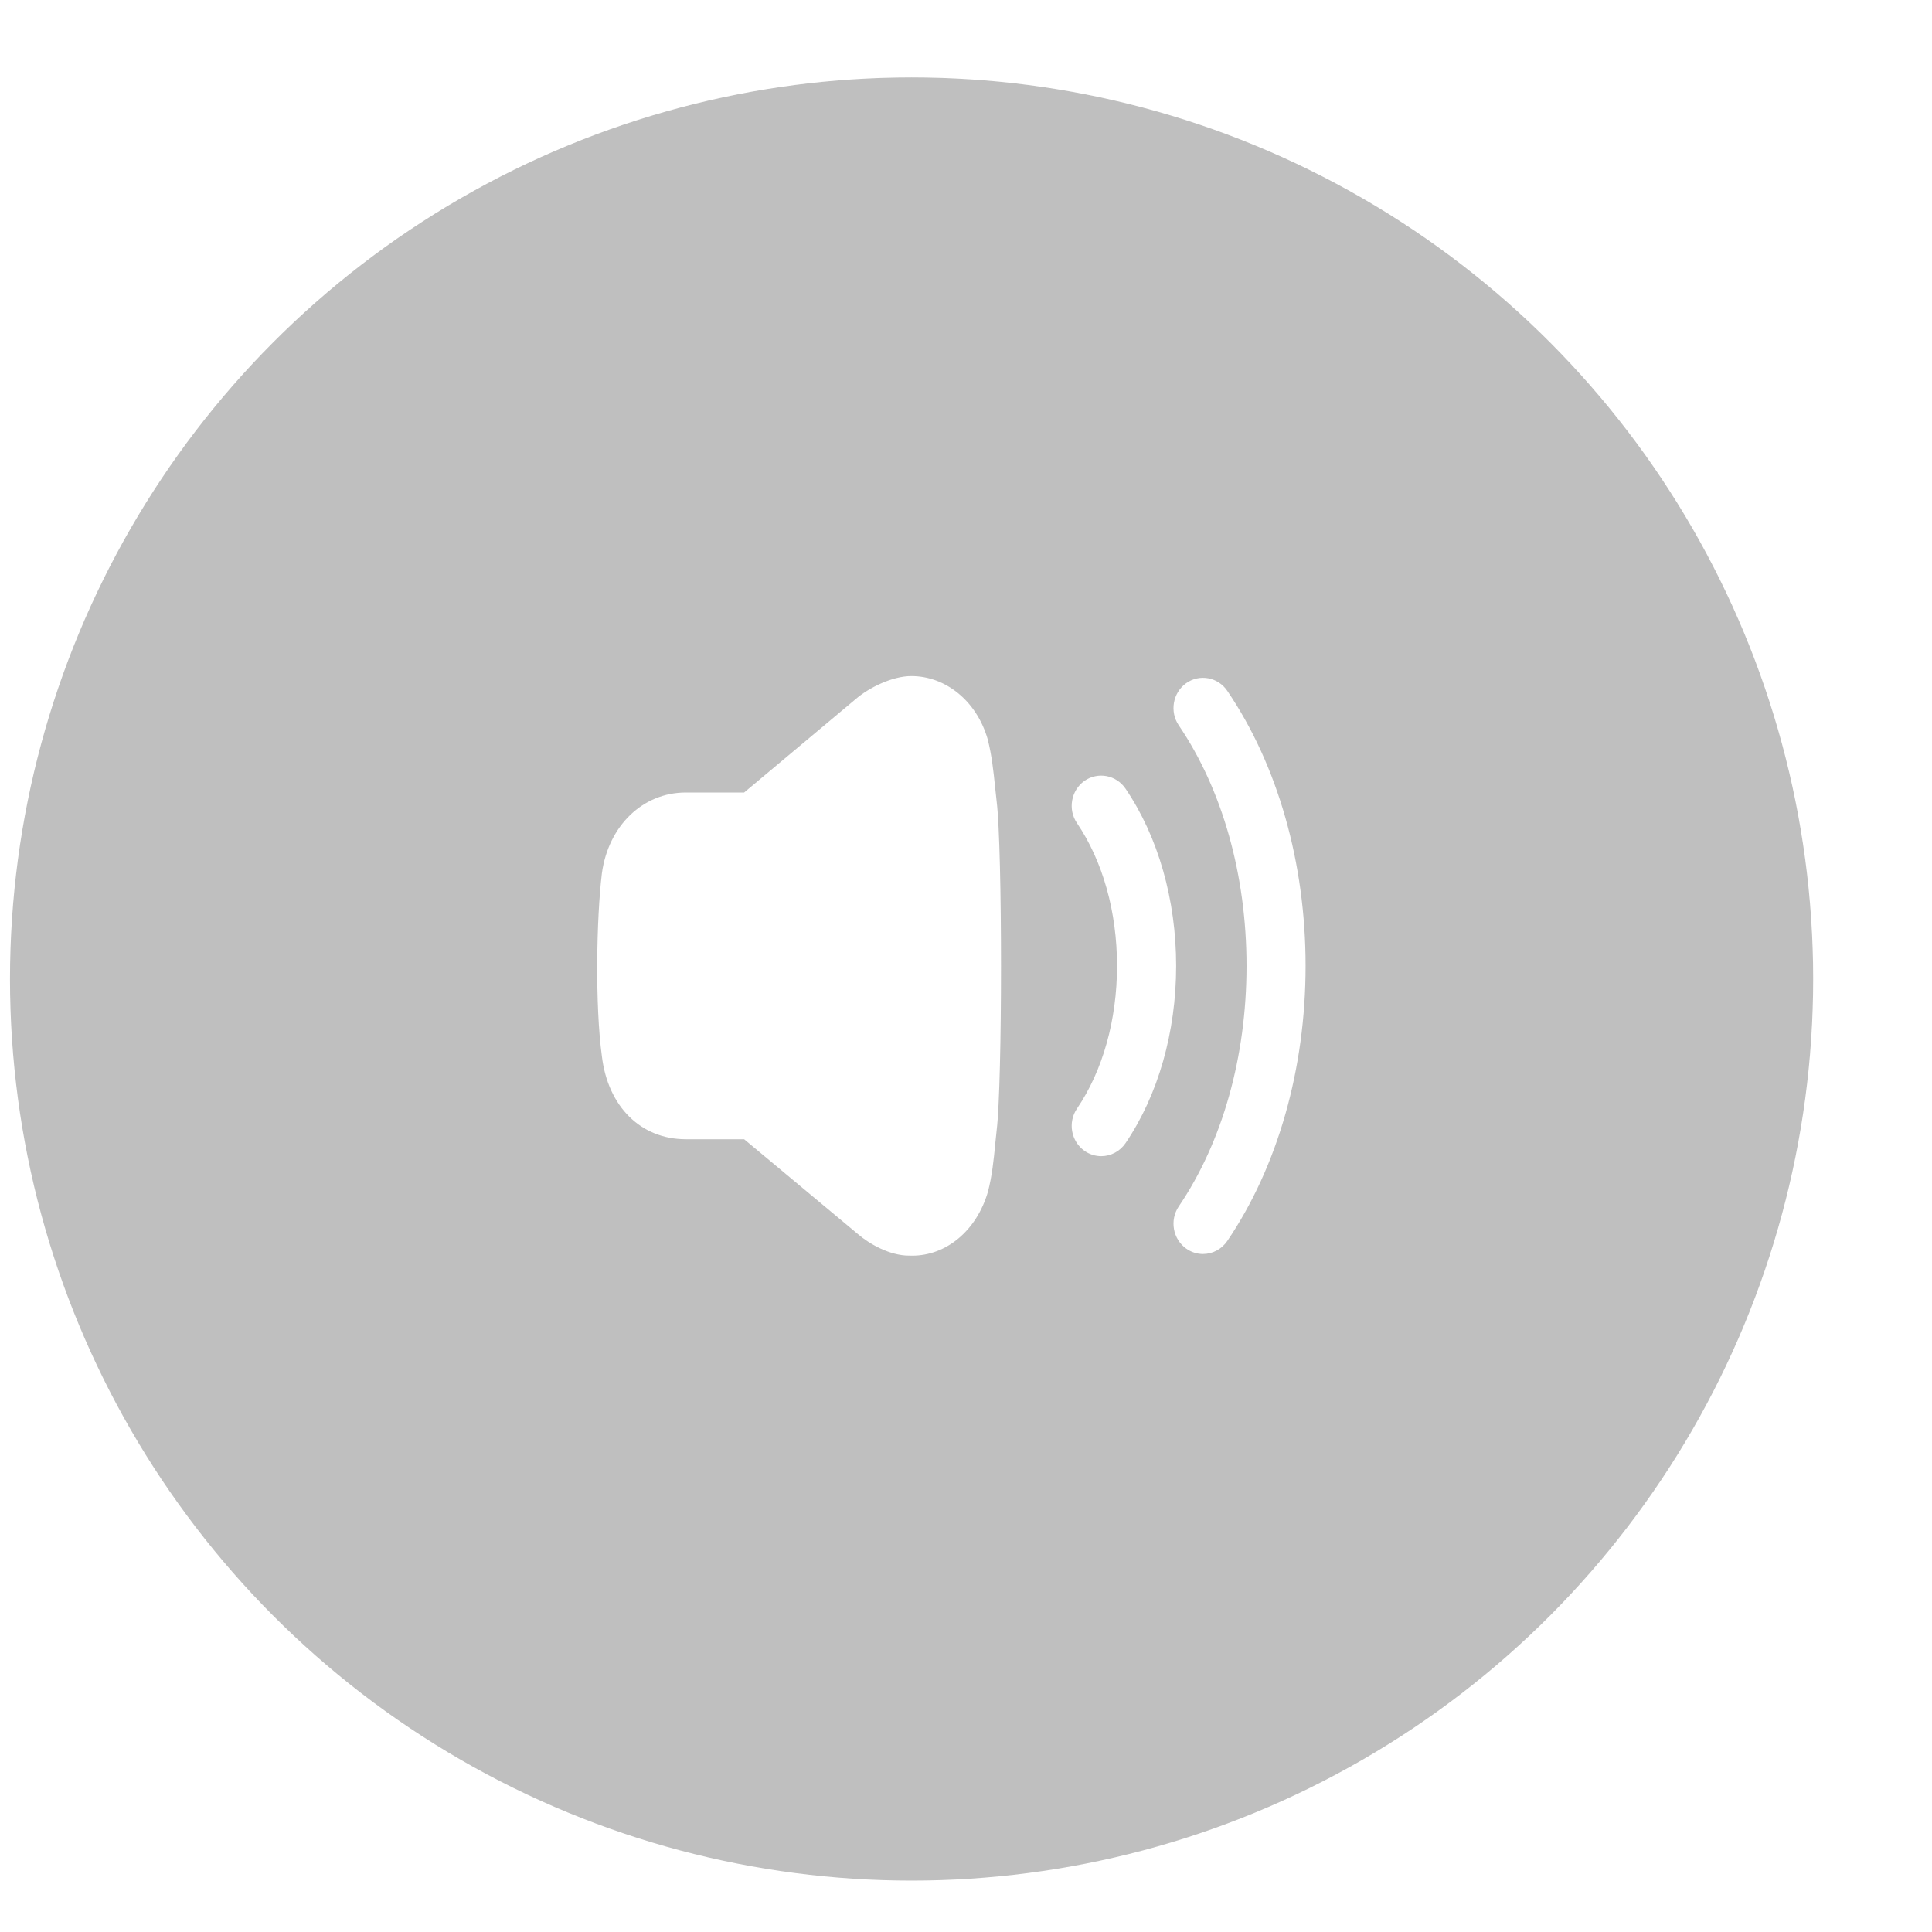 <svg width="30" height="30" viewBox="0 0 30 30" fill="none" xmlns="http://www.w3.org/2000/svg">
<g filter="url(#filter0_bi_2714_51420)">
<ellipse cx="14.574" cy="14.783" rx="14" ry="14" fill="black" fill-opacity="0.25"/>
<path d="M14.574 29.07C22.465 29.07 28.861 22.674 28.861 14.783C28.861 6.893 22.465 0.496 14.574 0.496C6.684 0.496 0.287 6.893 0.287 14.783C0.287 22.674 6.684 29.07 14.574 29.07Z" stroke="url(#paint0_linear_2714_51420)" stroke-opacity="0.2" stroke-width="0.574"/>
</g>
<path fill-rule="evenodd" clip-rule="evenodd" d="M15.452 12.223C15.427 11.98 15.401 11.728 15.336 11.476C15.161 10.874 14.674 10.498 14.152 10.498C13.861 10.497 13.493 10.676 13.284 10.858L11.555 12.306H10.649C9.983 12.306 9.447 12.82 9.346 13.562C9.26 14.273 9.239 15.617 9.346 16.4C9.439 17.183 9.951 17.69 10.649 17.69H11.555L13.318 19.16C13.499 19.317 13.818 19.497 14.112 19.497C14.131 19.498 14.148 19.498 14.164 19.498C14.696 19.498 15.164 19.108 15.34 18.508C15.406 18.254 15.429 18.016 15.452 17.786L15.452 17.781L15.476 17.552C15.566 16.809 15.566 13.183 15.476 12.444L15.452 12.223ZM17.477 12.246C17.332 12.033 17.047 11.98 16.837 12.127C16.63 12.276 16.579 12.569 16.723 12.781C17.124 13.372 17.345 14.159 17.345 14.998C17.345 15.837 17.124 16.624 16.723 17.215C16.579 17.427 16.63 17.72 16.838 17.869C16.916 17.924 17.006 17.953 17.1 17.953C17.25 17.953 17.391 17.877 17.477 17.751C17.983 17.005 18.263 16.027 18.263 14.998C18.263 13.969 17.983 12.992 17.477 12.246ZM18.418 10.609C18.627 10.46 18.914 10.515 19.057 10.727C19.841 11.881 20.273 13.399 20.273 14.998C20.273 16.598 19.841 18.115 19.057 19.27C18.971 19.396 18.83 19.472 18.68 19.472C18.587 19.472 18.496 19.443 18.419 19.388C18.211 19.239 18.16 18.947 18.303 18.734C18.982 17.735 19.356 16.408 19.356 14.998C19.356 13.589 18.982 12.262 18.303 11.262C18.16 11.05 18.211 10.757 18.418 10.609Z" fill="white"/>
<defs>
<filter id="filter0_bi_2714_51420" x="-11.487" y="-11.278" width="52.123" height="52.123" filterUnits="userSpaceOnUse" color-interpolation-filters="sRGB">
<feFlood flood-opacity="0" result="BackgroundImageFix"/>
<feGaussianBlur in="BackgroundImageFix" stdDeviation="5.744"/>
<feComposite in2="SourceAlpha" operator="in" result="effect1_backgroundBlur_2714_51420"/>
<feBlend mode="normal" in="SourceGraphic" in2="effect1_backgroundBlur_2714_51420" result="shape"/>
<feColorMatrix in="SourceAlpha" type="matrix" values="0 0 0 0 0 0 0 0 0 0 0 0 0 0 0 0 0 0 127 0" result="hardAlpha"/>
<feMorphology radius="0.839" operator="dilate" in="SourceAlpha" result="effect2_innerShadow_2714_51420"/>
<feOffset dx="-0.419" dy="0.419"/>
<feGaussianBlur stdDeviation="0.21"/>
<feComposite in2="hardAlpha" operator="arithmetic" k2="-1" k3="1"/>
<feColorMatrix type="matrix" values="0 0 0 0 1 0 0 0 0 1 0 0 0 0 1 0 0 0 0.35 0"/>
<feBlend mode="normal" in2="shape" result="effect2_innerShadow_2714_51420"/>
</filter>
<linearGradient id="paint0_linear_2714_51420" x1="25.3" y1="2.703" x2="14.574" y2="28.783" gradientUnits="userSpaceOnUse">
<stop stop-color="white"/>
<stop offset="1" stop-color="white" stop-opacity="0"/>
</linearGradient>
</defs>
</svg>
